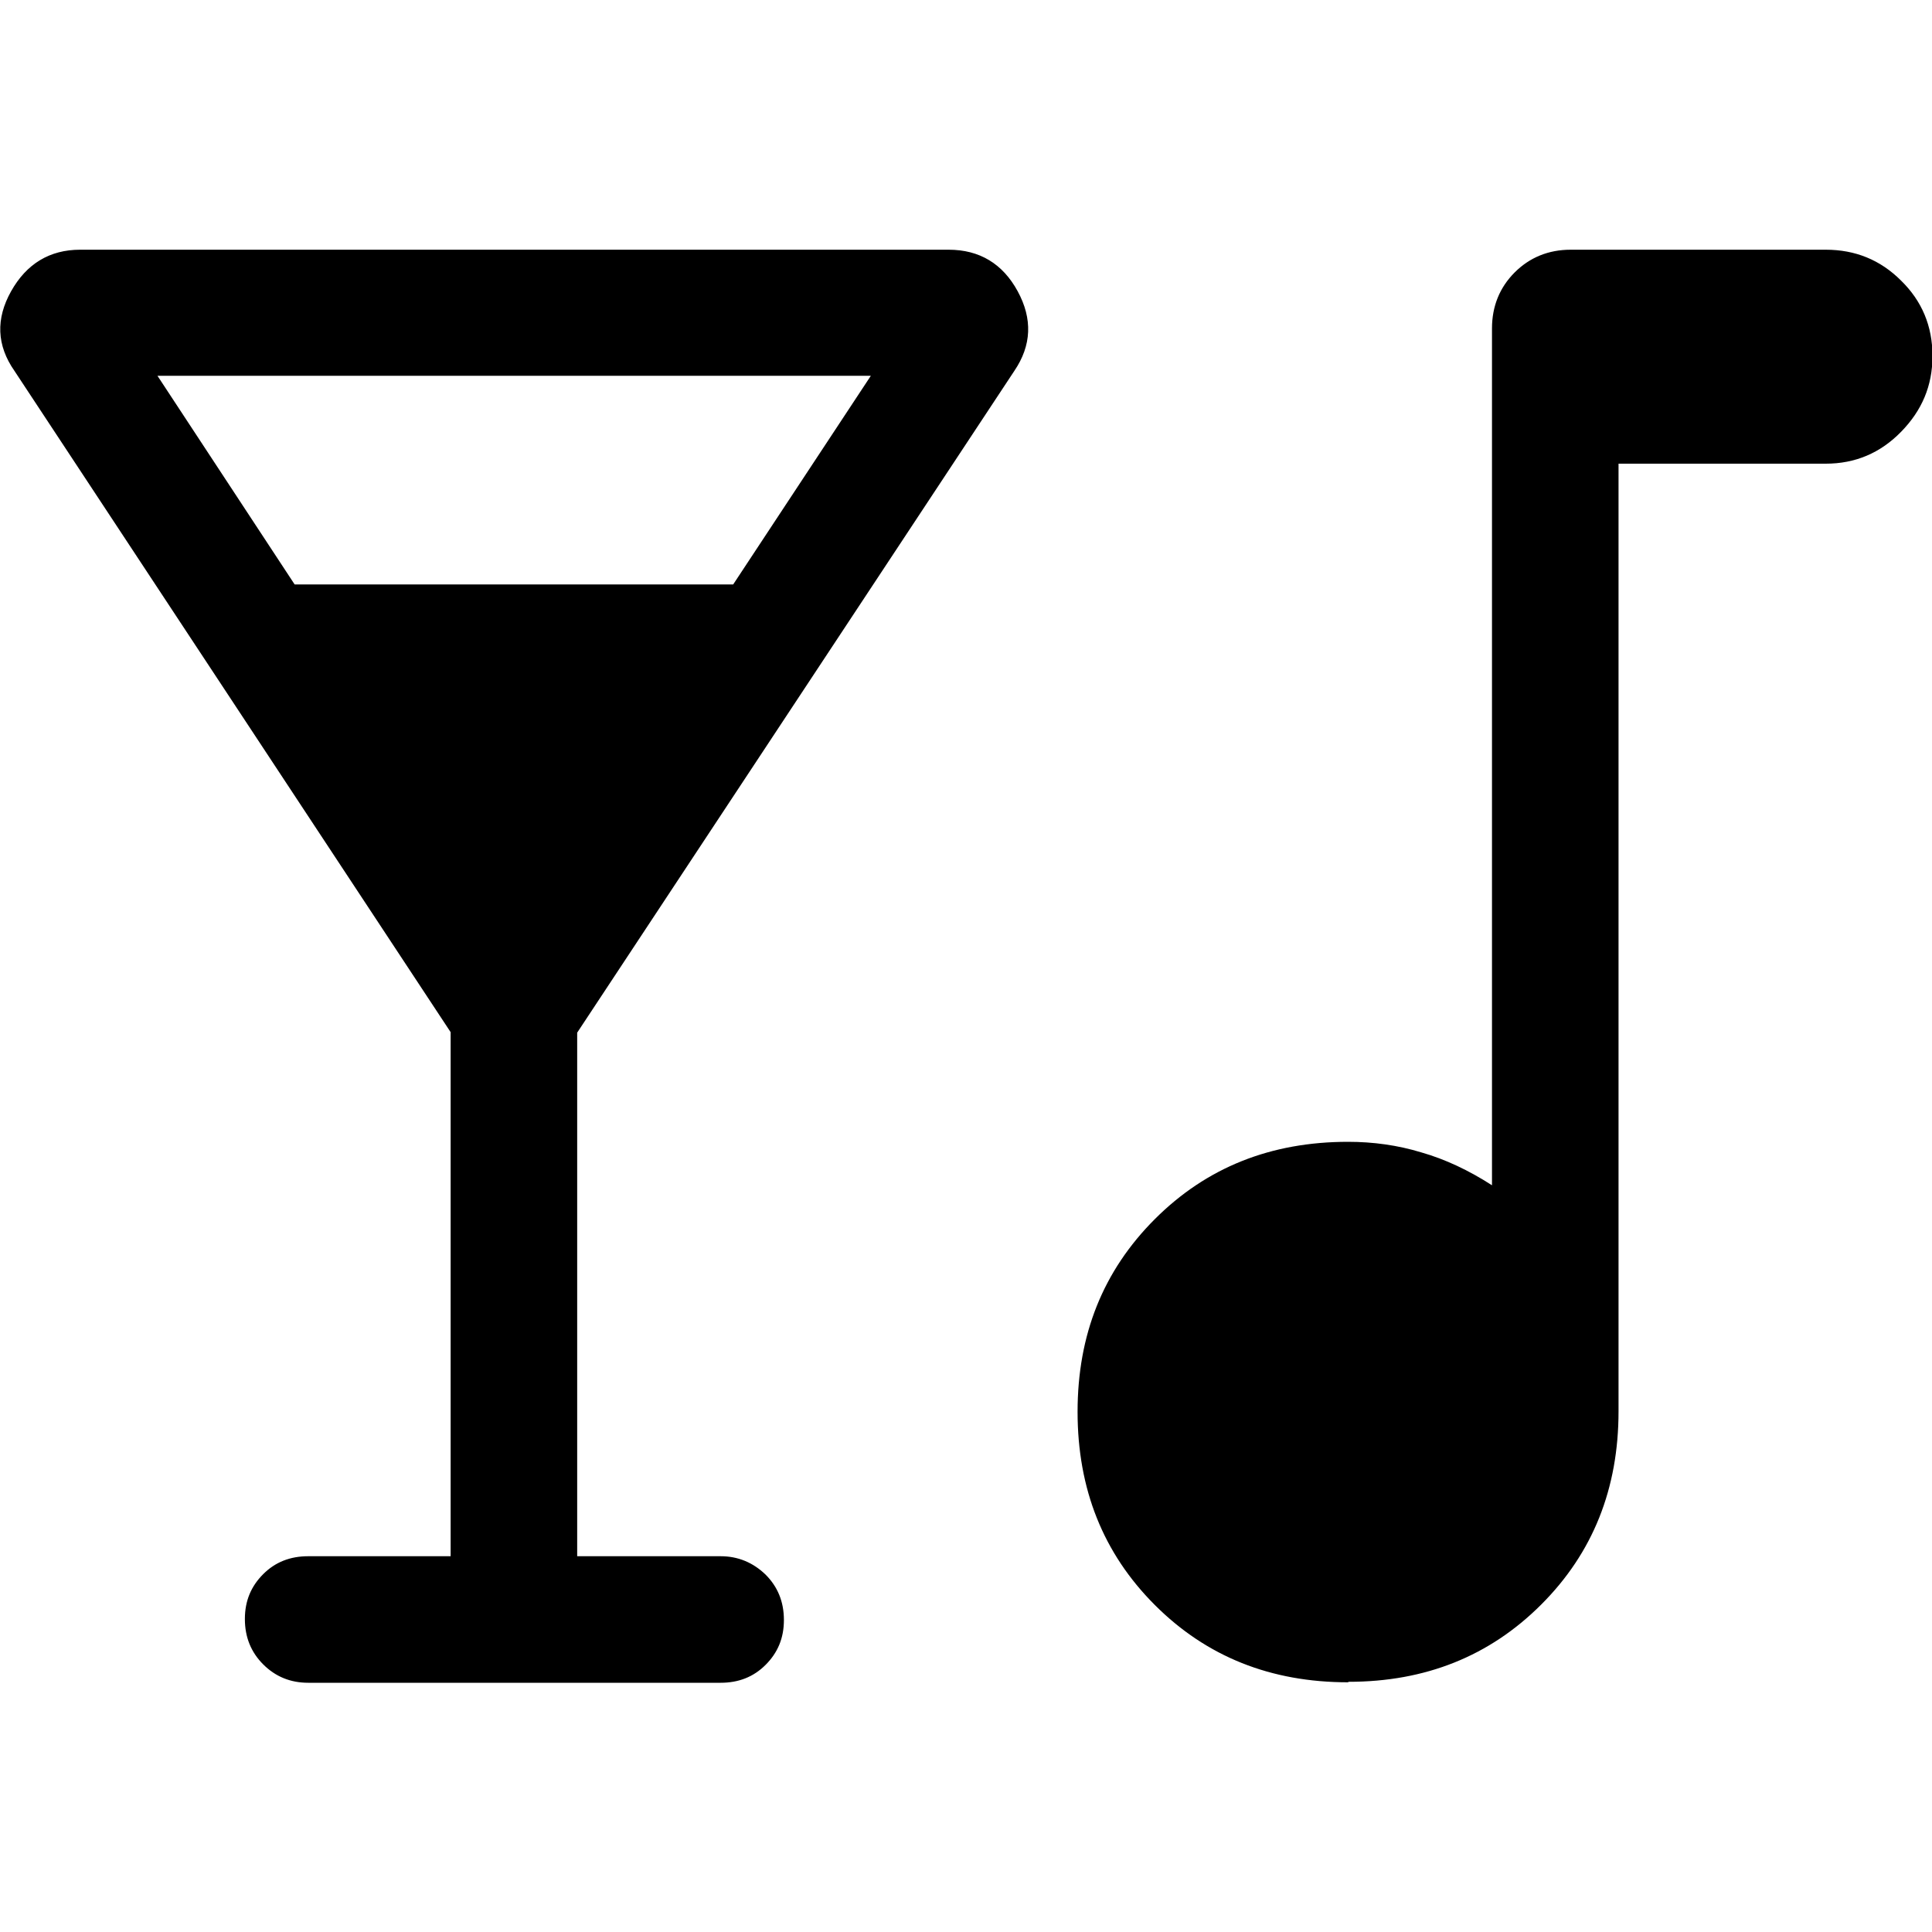 <?xml version="1.0" encoding="UTF-8"?>
<svg id="Capa_1" data-name="Capa 1" xmlns="http://www.w3.org/2000/svg" viewBox="0 0 40 40">
  <defs>
    <style>
      .cls-1 {
        fill: none;
      }
    </style>
  </defs>
  <rect class="cls-1" x="0" width="40" height="40"/>
  <path d="m9.33,32.21v-10.84L.3,7.68c-.37-.53-.39-1.08-.07-1.65.32-.57.8-.86,1.43-.86h17.98c.64,0,1.12.29,1.43.86s.29,1.12-.07,1.65l-9.05,13.7v10.84h2.97c.36,0,.67.13.93.38.25.25.38.56.38.94s-.13.68-.38.93c-.25.25-.56.37-.93.37H6.38c-.37,0-.68-.13-.93-.38-.25-.25-.38-.56-.38-.94s.13-.68.38-.93c.25-.25.56-.37.93-.37,0,0,2.95,0,2.95,0Zm-3.24-20.11h9.09l2.85-4.32H3.26s2.84,4.32,2.84,4.32Zm21.82,22.73c-1.6,0-2.93-.53-4-1.6-1.07-1.07-1.6-2.4-1.6-4s.53-2.92,1.6-3.99c1.07-1.07,2.4-1.6,4-1.6.52,0,1.03.07,1.52.22.49.14.98.37,1.46.68V6.8c0-.46.16-.85.47-1.16.31-.31.7-.47,1.16-.47h5.28c.61,0,1.13.21,1.56.64.43.42.65.94.65,1.56s-.22,1.13-.65,1.57c-.43.44-.95.66-1.56.66h-4.29v19.62c0,1.6-.53,2.93-1.6,4s-2.4,1.6-3.99,1.6Z"/>
</svg>
